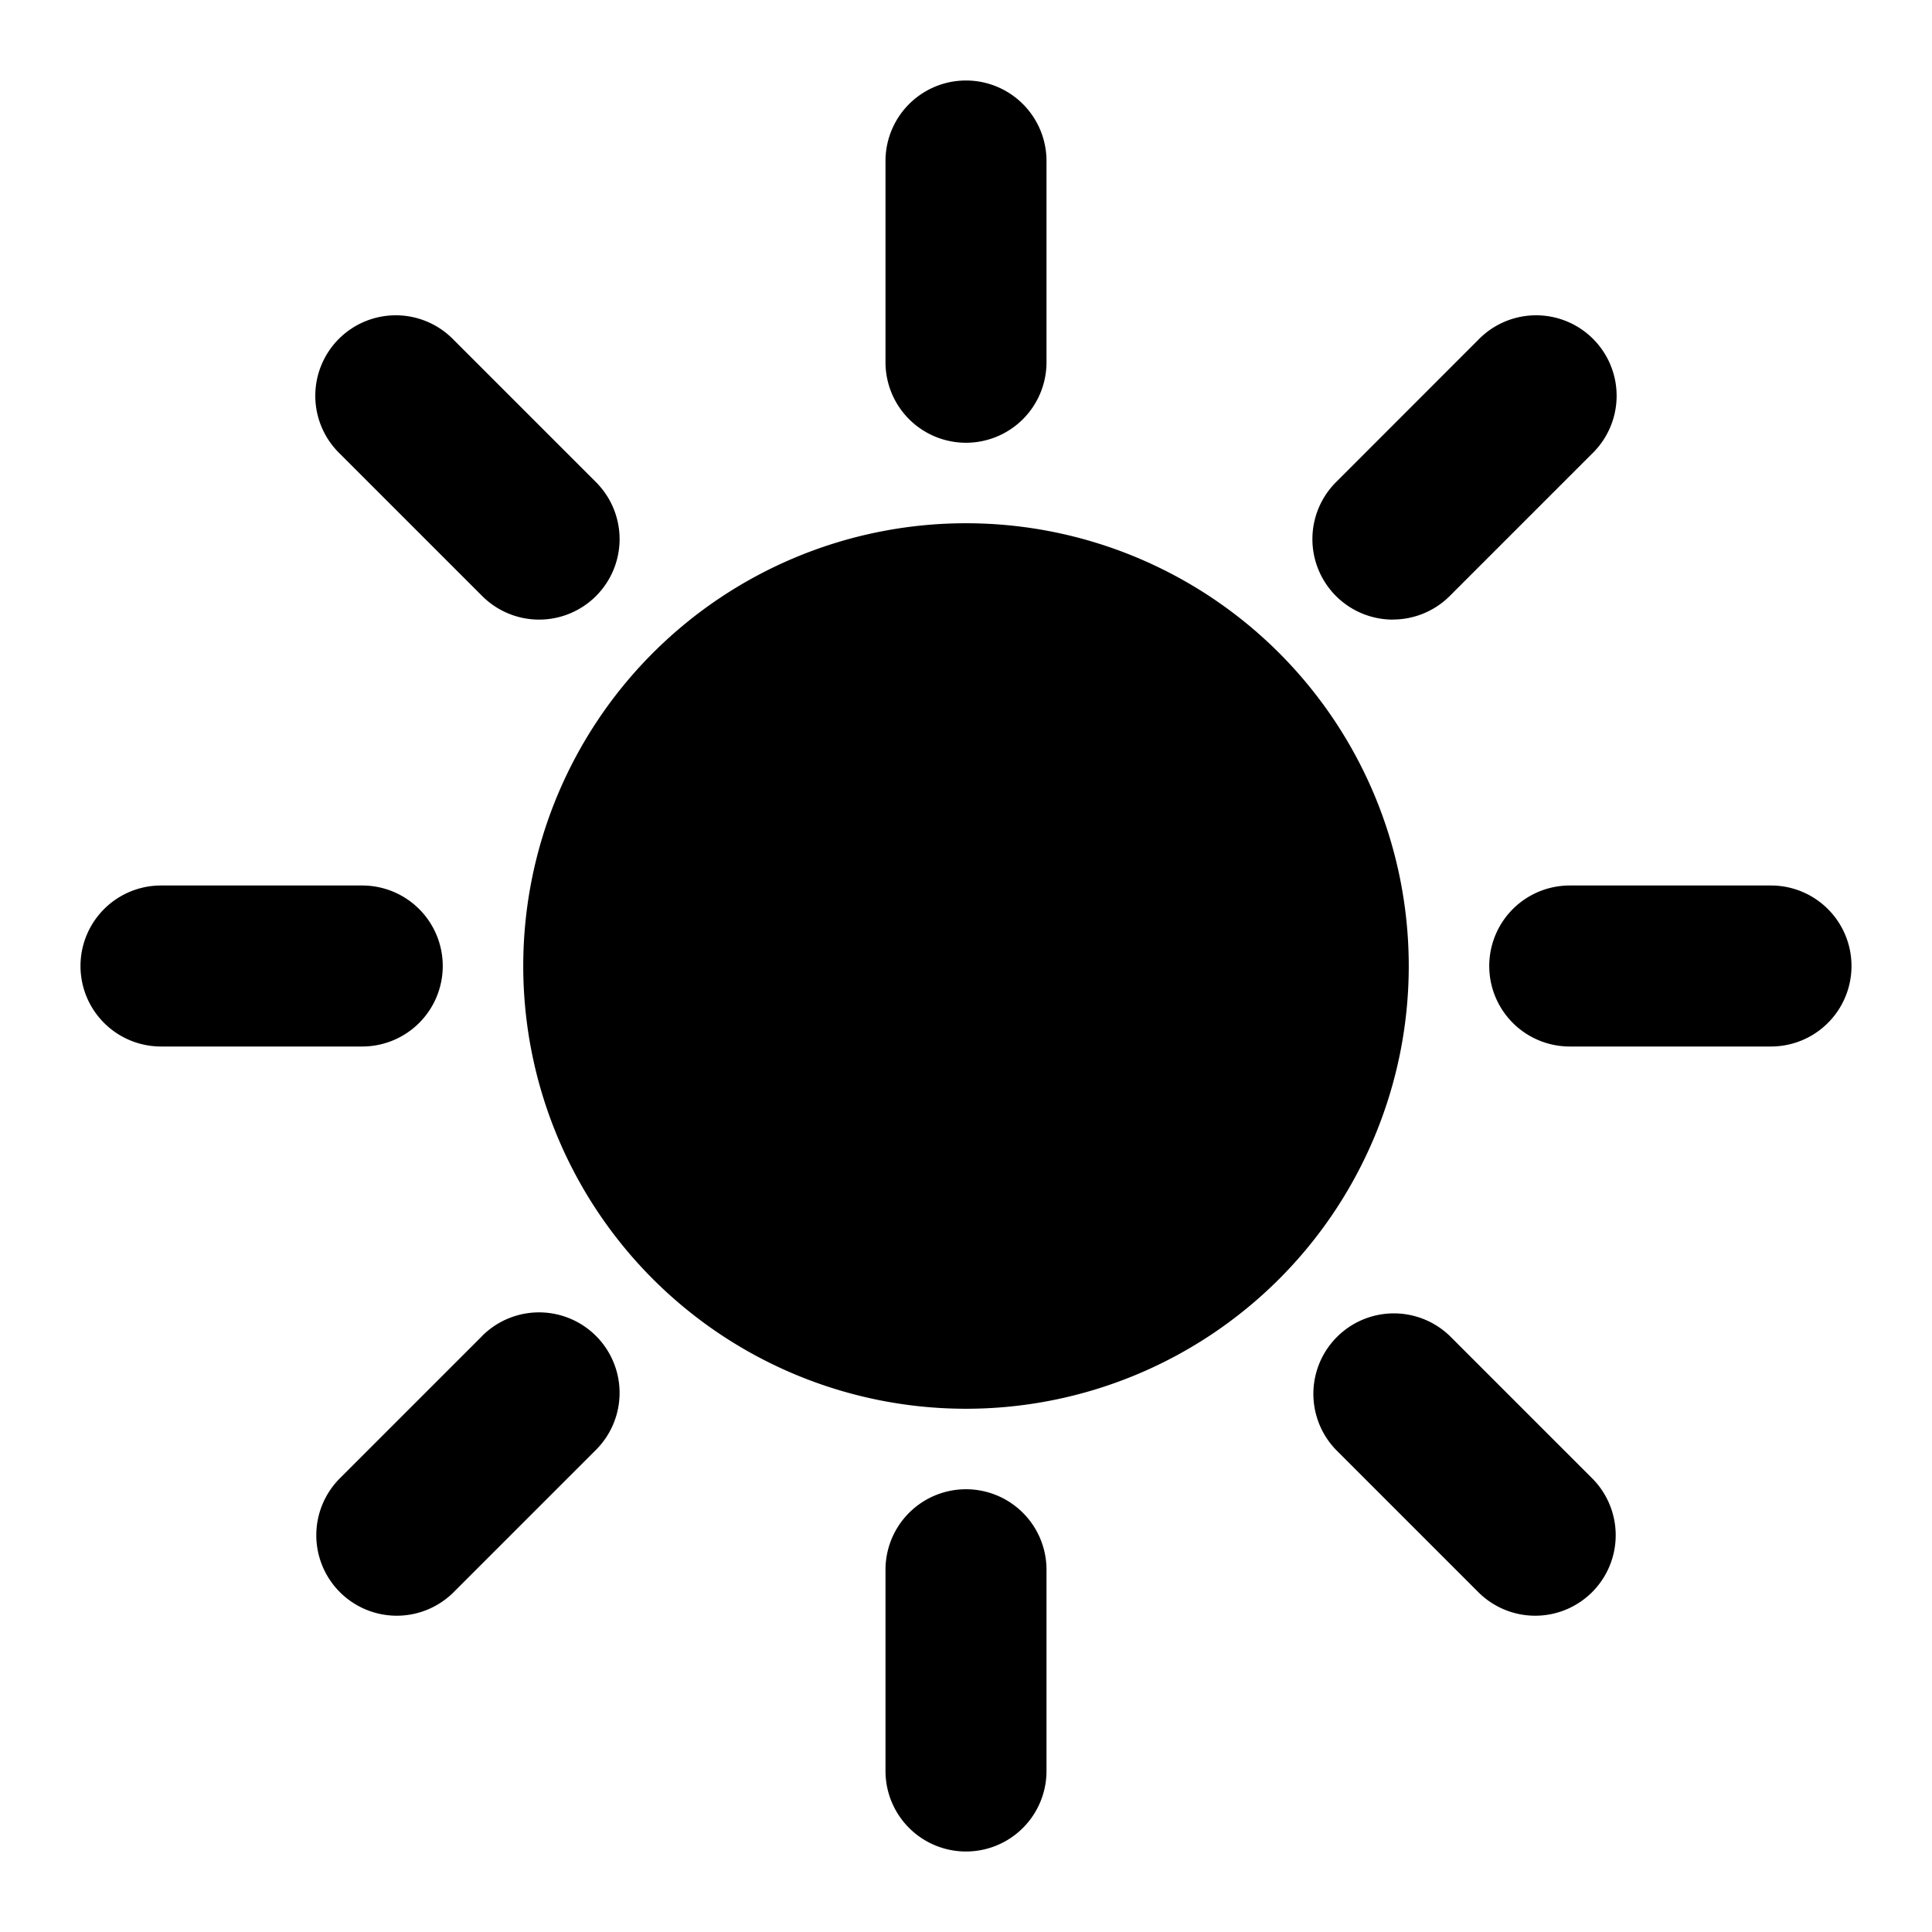 <svg width="24" height="24" viewBox="0 0 24 24">
  <path d="M12 5.5a1 1 0 0 0 1-1V2a1 1 0 0 0-2 0v2.5a1 1 0 0 0 1 1m0 13a1 1 0 0 0-1 1V22a1 1 0 0 0 2 0v-2.5a1 1 0 0 0-1-1M5.99 7.404a1 1 0 0 0 .707.293 1 1 0 0 0 .707-.293 1 1 0 0 0 0-1.414L5.636 4.222a1 1 0 1 0-1.414 1.414zm12.02 9.192a1 1 0 0 0-1.414 1.414l1.768 1.768a1 1 0 0 0 .707.293 1 1 0 0 0 .707-.293 1 1 0 0 0 0-1.414zM5.5 12a1 1 0 0 0-1-1H2a1 1 0 0 0 0 2h2.5a1 1 0 0 0 1-1M22 11h-2.5a1 1 0 0 0 0 2H22a1 1 0 0 0 0-2M5.99 16.596l-1.768 1.768a1 1 0 0 0 0 1.414 1 1 0 0 0 .707.293 1 1 0 0 0 .707-.293l1.768-1.768a1 1 0 1 0-1.415-1.414m11.313-8.9a1 1 0 0 0 .707-.292l1.768-1.768a1 1 0 1 0-1.414-1.414L16.596 5.99a1 1 0 0 0 0 1.414 1 1 0 0 0 .707.293M12 17.5a5.5 5.5 0 1 0 0-11 5.5 5.5 0 0 0 0 11"/>
</svg>
